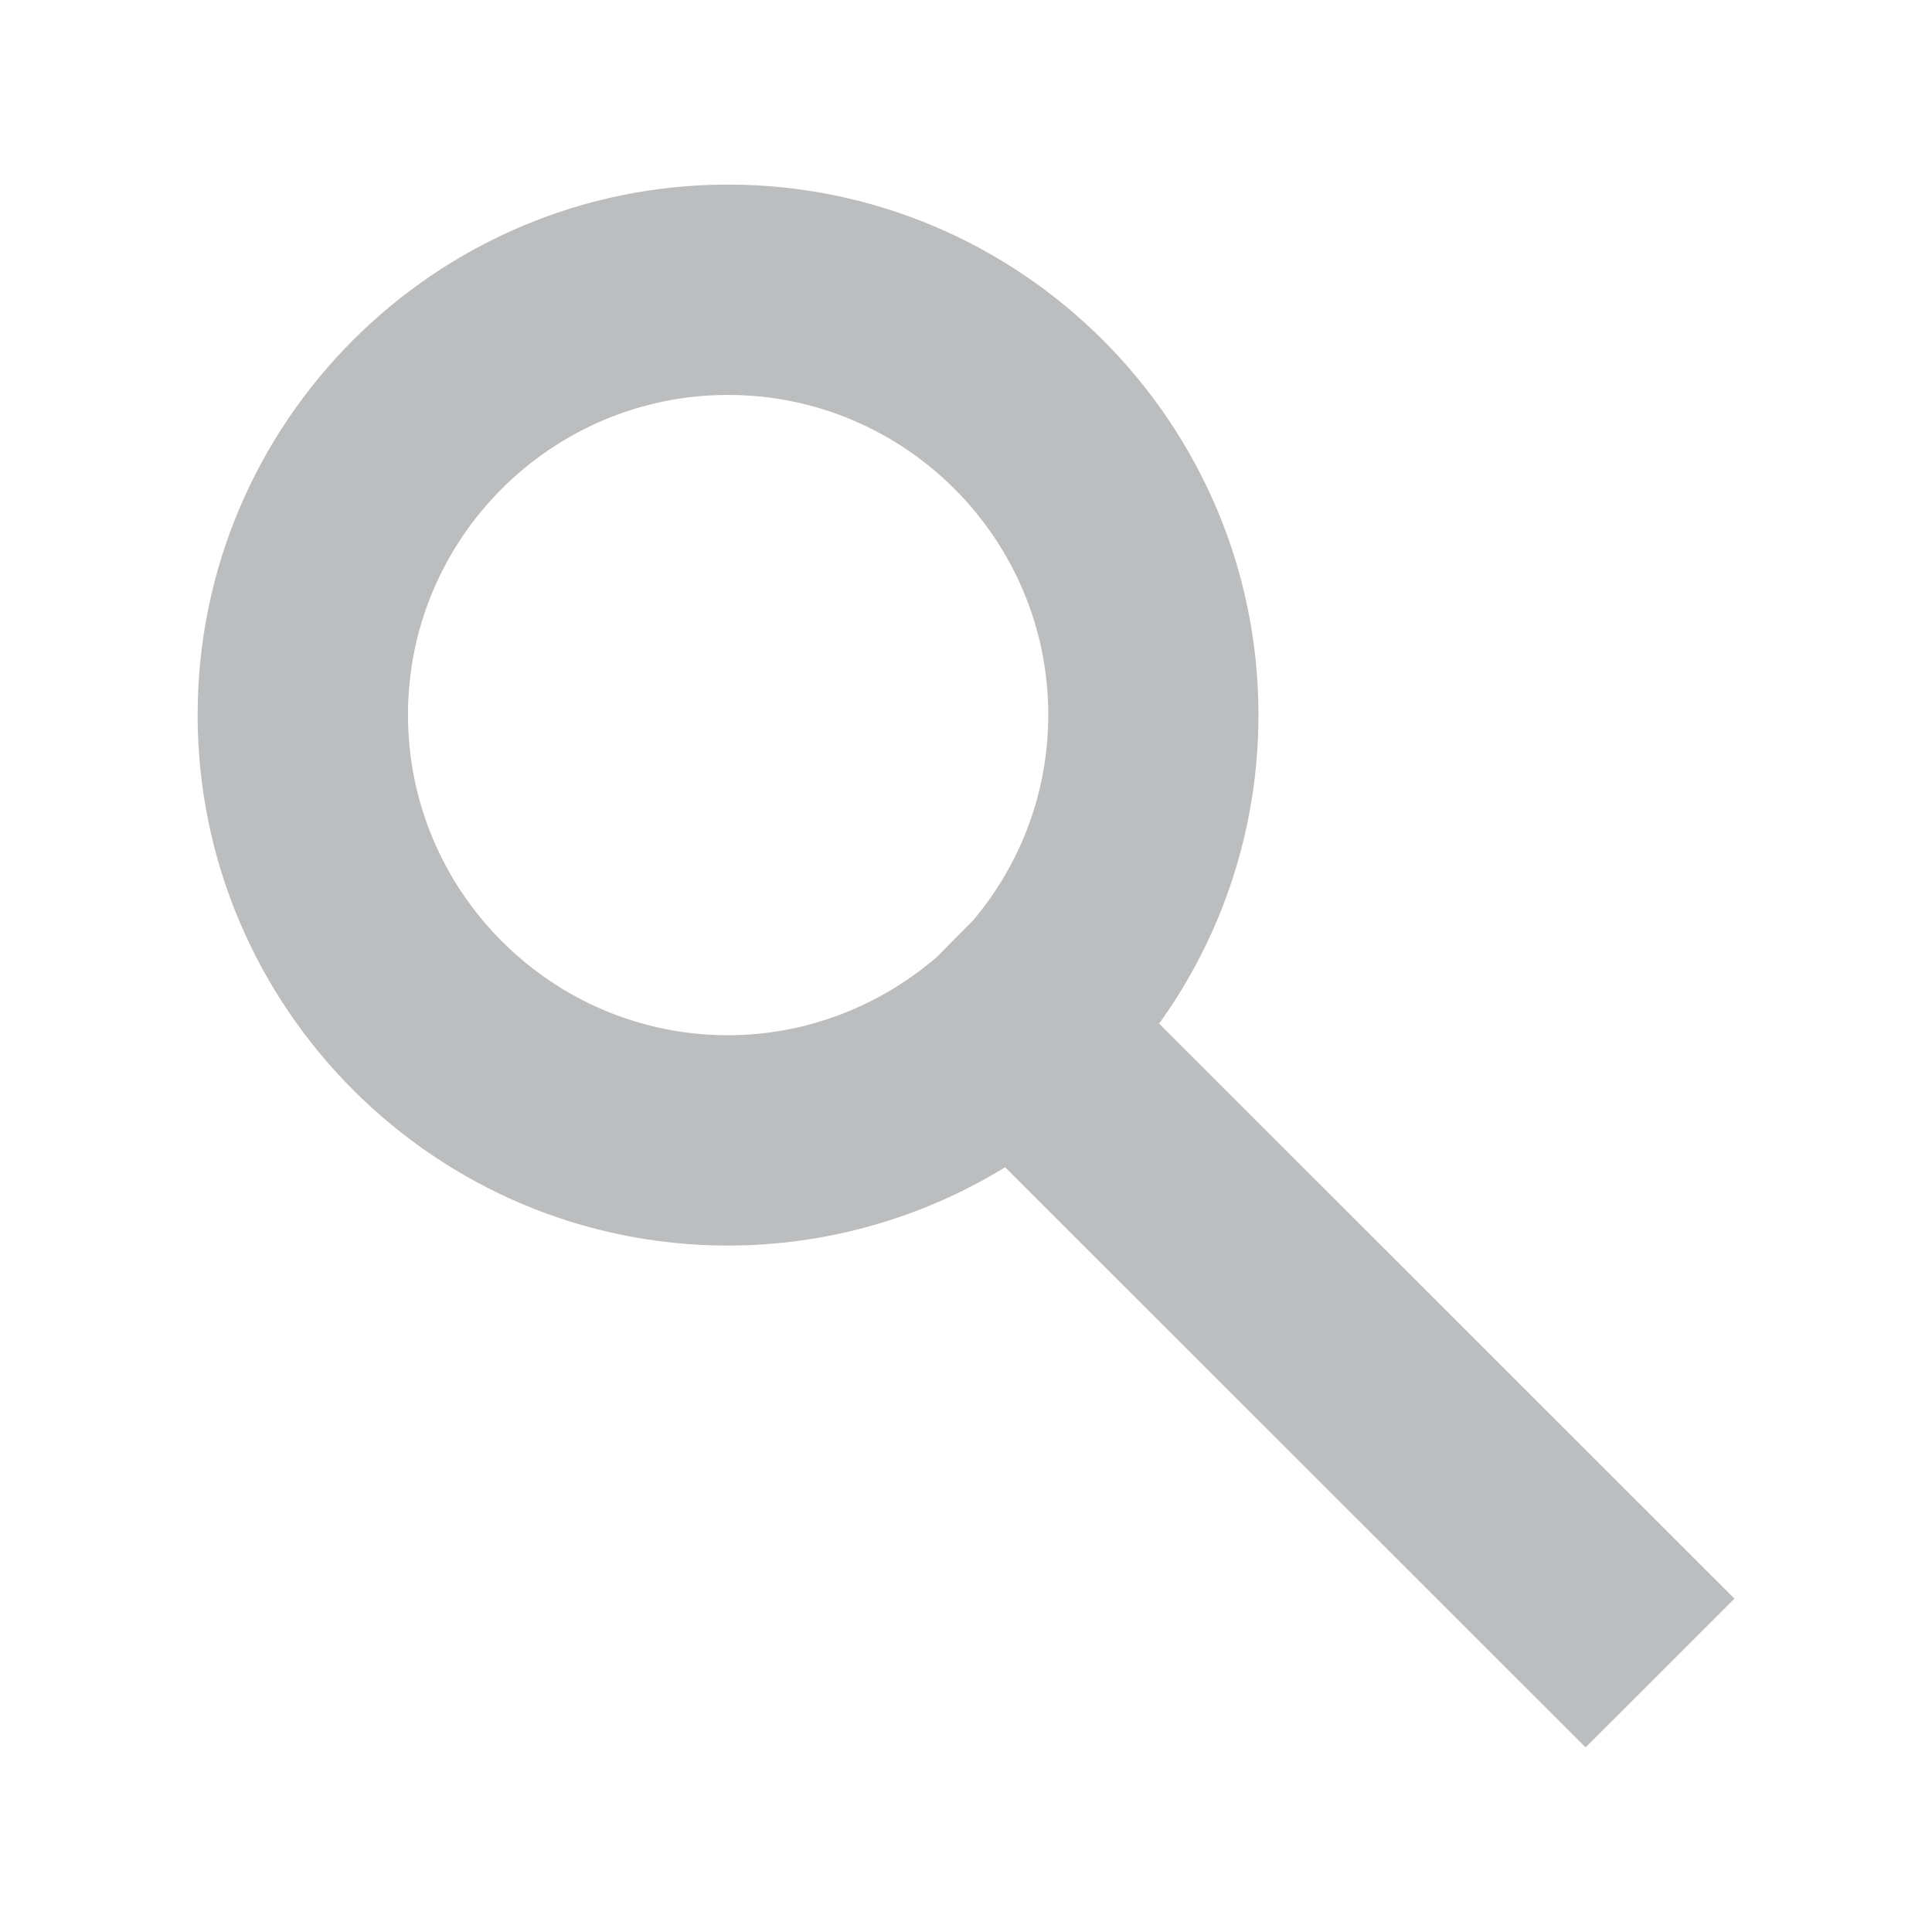 <?xml version="1.0" encoding="utf-8"?>
<!-- Generator: Adobe Illustrator 16.0.0, SVG Export Plug-In . SVG Version: 6.00 Build 0)  -->
<!DOCTYPE svg PUBLIC "-//W3C//DTD SVG 1.1//EN" "http://www.w3.org/Graphics/SVG/1.1/DTD/svg11.dtd">
<svg version="1.1" xmlns="http://www.w3.org/2000/svg" xmlns:xlink="http://www.w3.org/1999/xlink" x="0px" y="0px" width="24px"
	 height="24px" viewBox="0 0 24 24" enable-background="new 0 0 24 24" xml:space="preserve">
<g id="Layer_1">
	<g id="CScKXY_1_">
		<g>
			<path fill="#BBBDBF" d="M1806.585,424.154c0.892,0.3,1.784,0.594,2.673,0.901c0.808,0.28,1.534,0.14,2.282-0.268
				c1.166-0.636,2.344-1.267,3.575-1.749c1.101-0.43,2.168-0.164,3.075,0.668c-1.062,0.627-2.107,1.217-3.123,1.854
				c-1.126,0.705-1.552,1.825-1.183,2.961c0.438,1.344,1.852,2.049,3.159,1.527c0.888-0.355,1.744-0.788,2.617-1.182
				c0.87-0.393,1.426-0.289,2.111,0.395c1.461,1.459,2.919,2.92,4.378,4.381c0.069,0.068,0.142,0.135,0.204,0.209
				c0.422,0.5,0.428,1.121,0.019,1.543c-0.405,0.416-1.051,0.439-1.538,0.014c-0.489-0.428-0.943-0.895-1.418-1.338
				c-0.137-0.127-0.29-0.233-0.521-0.269c0.148,0.198,0.285,0.407,0.446,0.595c0.382,0.443,0.788,0.865,1.161,1.315
				c0.416,0.501,0.403,1.091,0.001,1.503c-0.394,0.404-1.011,0.439-1.502,0.035c-0.64-0.525-1.249-1.088-1.877-1.629
				c-0.17-0.146-0.358-0.272-0.627-0.332c0.101,0.125,0.188,0.262,0.303,0.373c0.499,0.488,1.017,0.959,1.505,1.457
				c0.436,0.445,0.49,0.96,0.193,1.416c-0.276,0.43-0.805,0.629-1.272,0.424c-0.243-0.107-0.458-0.303-0.655-0.49
				c-0.574-0.542-1.135-1.1-1.7-1.651c-0.041,0.036-0.083,0.071-0.124,0.106c0.239,0.289,0.475,0.58,0.716,0.865
				c0.262,0.311,0.556,0.596,0.788,0.926c0.315,0.449,0.236,1.021-0.143,1.377c-0.375,0.353-0.951,0.398-1.383,0.068
				c-0.412-0.312-0.739-0.635-0.725-1.268c0.022-0.971-0.513-1.671-1.384-2.122c-0.192-0.099-0.371-0.3-0.462-0.497
				c-0.261-0.572-0.653-0.99-1.205-1.287c-0.181-0.098-0.323-0.287-0.451-0.457c-0.175-0.23-0.264-0.57-0.485-0.714
				c-0.689-0.442-1.125-1.091-1.646-1.692c-1.097-1.263-3.388-0.864-4.205,0.646c-0.077,0.141-0.145,0.287-0.22,0.438
				c-0.465-0.127-0.911-0.25-1.357-0.373C1806.585,429.94,1806.585,427.047,1806.585,424.154z"/>
			<path fill="#BBBDBF" d="M1831.53,425.015c0,2.508,0,4.989,0,7.536c-0.937,0.152-1.872,0.338-2.816,0.445
				c-0.561,0.064-1.022-0.225-1.423-0.623c-1.603-1.592-3.214-3.174-4.82-4.76c-0.752-0.741-1.287-0.843-2.234-0.371
				c-1.046,0.521-2.074,1.076-3.119,1.598c-0.796,0.398-1.453,0.304-1.956-0.242c-0.517-0.562-0.511-1.291,0.039-1.827
				c0.183-0.179,0.4-0.333,0.624-0.46c1.874-1.07,3.761-2.119,5.63-3.199c0.83-0.479,1.588-0.479,2.333,0.154
				c0.829,0.704,1.689,1.373,2.497,2.101c0.502,0.452,1.031,0.552,1.662,0.404c1.058-0.247,2.12-0.474,3.183-0.706
				C1831.252,425.037,1831.381,425.033,1831.53,425.015z"/>
			<path fill="#BBBDBF" d="M1815.094,437.732c0.268,0,0.499-0.035,0.716,0.006c1.015,0.192,1.399,1.426,0.705,2.266
				c-0.454,0.549-1.066,0.789-1.769,0.764c-0.829-0.03-1.239-0.662-0.966-1.449c0.057-0.163,0.115-0.324,0.178-0.498
				c-1.842,0.256-2.118-0.007-1.741-1.678c-0.529,0.061-1.071,0.379-1.546-0.129c-0.451-0.48-0.259-0.984-0.03-1.555
				c-0.261,0.05-0.442,0.085-0.624,0.119c-0.675,0.129-1.197-0.248-1.273-0.919c-0.098-0.845,0.722-1.954,1.554-2.104
				c0.994-0.18,1.646,0.498,1.593,1.549c0.45,0.18,0.967,0.25,1.26,0.542c0.28,0.279,0.331,0.791,0.505,1.257
				C1814.912,436.084,1815.286,436.514,1815.094,437.732z"/>
		</g>
	</g>
	<g id="CScKXY_2_">
		<g>
			<path fill="#BBBDBF" d="M1806.585,424.154c0.892,0.3,1.784,0.594,2.673,0.901c0.808,0.28,1.534,0.14,2.282-0.268
				c1.166-0.636,2.344-1.267,3.575-1.749c1.101-0.43,2.168-0.164,3.075,0.668c-1.062,0.627-2.107,1.217-3.123,1.854
				c-1.126,0.705-1.552,1.825-1.183,2.961c0.438,1.344,1.852,2.049,3.159,1.527c0.888-0.355,1.744-0.788,2.617-1.182
				c0.87-0.393,1.426-0.289,2.111,0.395c1.461,1.459,2.919,2.92,4.378,4.381c0.069,0.068,0.142,0.135,0.204,0.209
				c0.422,0.5,0.428,1.121,0.019,1.543c-0.405,0.416-1.051,0.439-1.538,0.014c-0.489-0.428-0.943-0.895-1.418-1.338
				c-0.137-0.127-0.29-0.233-0.521-0.269c0.148,0.198,0.285,0.407,0.446,0.595c0.382,0.443,0.788,0.865,1.161,1.315
				c0.416,0.501,0.403,1.091,0.001,1.503c-0.394,0.404-1.011,0.439-1.502,0.035c-0.64-0.525-1.249-1.088-1.877-1.629
				c-0.17-0.146-0.358-0.272-0.627-0.332c0.101,0.125,0.188,0.262,0.303,0.373c0.499,0.488,1.017,0.959,1.505,1.457
				c0.436,0.445,0.49,0.96,0.193,1.416c-0.276,0.43-0.805,0.629-1.272,0.424c-0.243-0.107-0.458-0.303-0.655-0.49
				c-0.574-0.542-1.135-1.1-1.7-1.651c-0.041,0.036-0.083,0.071-0.124,0.106c0.239,0.289,0.475,0.58,0.716,0.865
				c0.262,0.311,0.556,0.596,0.788,0.926c0.315,0.449,0.236,1.021-0.143,1.377c-0.375,0.353-0.951,0.398-1.383,0.068
				c-0.412-0.312-0.739-0.635-0.725-1.268c0.022-0.971-0.513-1.671-1.384-2.122c-0.192-0.099-0.371-0.3-0.462-0.497
				c-0.261-0.572-0.653-0.99-1.205-1.287c-0.181-0.098-0.323-0.287-0.451-0.457c-0.175-0.23-0.264-0.57-0.485-0.714
				c-0.689-0.442-1.125-1.091-1.646-1.692c-1.097-1.263-3.388-0.864-4.205,0.646c-0.077,0.141-0.145,0.287-0.22,0.438
				c-0.465-0.127-0.911-0.25-1.357-0.373C1806.585,429.94,1806.585,427.047,1806.585,424.154z"/>
			<path fill="#BBBDBF" d="M1831.53,425.015c0,2.508,0,4.989,0,7.536c-0.937,0.152-1.872,0.338-2.816,0.445
				c-0.561,0.064-1.022-0.225-1.423-0.623c-1.603-1.592-3.214-3.174-4.82-4.76c-0.752-0.741-1.287-0.843-2.234-0.371
				c-1.046,0.521-2.074,1.076-3.119,1.598c-0.796,0.398-1.453,0.304-1.956-0.242c-0.517-0.562-0.511-1.291,0.039-1.827
				c0.183-0.179,0.4-0.333,0.624-0.46c1.874-1.07,3.761-2.119,5.63-3.199c0.83-0.479,1.588-0.479,2.333,0.154
				c0.829,0.704,1.689,1.373,2.497,2.101c0.502,0.452,1.031,0.552,1.662,0.404c1.058-0.247,2.12-0.474,3.183-0.706
				C1831.252,425.037,1831.381,425.033,1831.53,425.015z"/>
			<path fill="#BBBDBF" d="M1815.094,437.732c0.268,0,0.499-0.035,0.716,0.006c1.015,0.192,1.399,1.426,0.705,2.266
				c-0.454,0.549-1.066,0.789-1.769,0.764c-0.829-0.03-1.239-0.662-0.966-1.449c0.057-0.163,0.115-0.324,0.178-0.498
				c-1.842,0.256-2.118-0.007-1.741-1.678c-0.529,0.061-1.071,0.379-1.546-0.129c-0.451-0.48-0.259-0.984-0.03-1.555
				c-0.261,0.05-0.442,0.085-0.624,0.119c-0.675,0.129-1.197-0.248-1.273-0.919c-0.098-0.845,0.722-1.954,1.554-2.104
				c0.994-0.18,1.646,0.498,1.593,1.549c0.45,0.18,0.967,0.25,1.26,0.542c0.28,0.279,0.331,0.791,0.505,1.257
				C1814.912,436.084,1815.286,436.514,1815.094,437.732z"/>
		</g>
	</g>
	<path fill-rule="evenodd" clip-rule="evenodd" fill="#BBBDBF" d="M228.062,4.125h7.875V3.251h-7.875V4.125z M225.876,17.251
		c-0.728,0-1.312-0.587-1.312-1.313c0-0.729,0.585-1.312,1.312-1.312c0.725,0,1.312,0.584,1.312,1.312
		C227.188,16.664,226.601,17.251,225.876,17.251z M238.124,17.251c-0.726,0-1.312-0.587-1.312-1.313
		c0-0.729,0.587-1.312,1.312-1.312c0.728,0,1.311,0.584,1.311,1.312C239.435,16.664,238.852,17.251,238.124,17.251z M242.06,7.188
		c0-0.241-0.193-0.438-0.434-0.438h-0.438v4.376h0.438c0.24,0,0.434-0.198,0.434-0.438V7.188z M240.313,5.438h-16.627v7.001h16.627
		V5.438z M225.876,20.971c0,0.361,0.292,0.655,0.656,0.655h0.434c0.366,0,0.658-0.294,0.658-0.655v-1.969h-1.748V20.971z
		 M236.376,20.971c0,0.361,0.292,0.655,0.656,0.655h0.434c0.366,0,0.658-0.294,0.658-0.655v-1.969h-1.748V20.971z M222.812,6.75
		h-0.438c-0.24,0-0.436,0.197-0.436,0.438v3.499c0,0.24,0.195,0.438,0.436,0.438h0.438V6.75z M241.844,11.562h-0.656v4.814
		c0,1.298-0.95,2.37-2.187,2.581v2.014c0,0.842-0.688,1.529-1.535,1.529h-0.434c-0.846,0-1.535-0.688-1.535-1.529v-1.969h-6.996
		v1.969c0,0.842-0.688,1.529-1.535,1.529h-0.434c-0.846,0-1.535-0.688-1.535-1.529v-2.014c-1.234-0.211-2.185-1.283-2.185-2.581
		v-4.814h-0.656c-0.362,0-0.656-0.29-0.656-0.656V6.968c0-0.362,0.294-0.656,0.656-0.656h0.656V4.125
		c0-1.447,1.177-2.625,2.625-2.625h13.125c1.446,0,2.625,1.178,2.625,2.625v2.187h0.656c0.362,0,0.656,0.294,0.656,0.656v3.938
		C242.5,11.271,242.206,11.562,241.844,11.562z"/>
	<g>
		<path fill="#BBBDBF" d="M55.998,22c-5.514,0-10-4.485-10-9.998c0-5.516,4.486-10.002,10-10.002
			c5.516,0,10.004,4.486,10.004,10.002C66.002,17.515,61.514,22,55.998,22z M55.998,4c-4.41,0-8,3.59-8,8.002
			c0,4.41,3.59,7.998,8,7.998c4.414,0,8.004-3.588,8.004-7.998C64.002,7.59,60.412,4,55.998,4z"/>
		<path fill="#BBBDBF" d="M56.373,11.131v-2.22c1.297,0.021,1.283,1.272,2.043,1.272c0.398,0,0.74-0.267,0.74-0.724
			c0-1.147-1.871-1.718-2.783-1.744V7.094c0-0.197-0.152-0.396-0.352-0.396s-0.35,0.198-0.35,0.396v0.622
			c-1.457,0.048-2.781,0.867-2.781,2.455c0,1.297,1.047,2.06,2.781,2.374v2.444c-1.947-0.08-0.926-1.694-2.234-1.694
			c-0.438,0-0.725,0.272-0.725,0.736c0,0.926,0.98,2.107,2.959,2.15v0.724c0,0.2,0.15,0.399,0.35,0.399s0.352-0.199,0.352-0.399
			v-0.724c1.742-0.103,2.914-0.899,2.914-2.468C59.287,11.92,57.918,11.463,56.373,11.131L56.373,11.131z M55.672,11.006
			c-0.877-0.176-1.314-0.514-1.314-1.103c0-0.501,0.516-0.971,1.314-0.992V11.006z M56.373,14.989v-2.314
			c0.633,0.14,1.439,0.372,1.439,1.169C57.812,14.614,57.076,14.944,56.373,14.989L56.373,14.989z M56.373,14.989"/>
	</g>
	<g>
		<g>
			<g>
				<path fill="#BBBDBF" d="M99.992,11.826c2.08,0,4.023,0.068,5.33,0.189l0.135,0.012V19.5H94.543v-7.473l0.146-0.014
					C95.99,11.895,97.924,11.826,99.992,11.826 M100.006,2.5c-4.088,0-7.404,3.771-7.445,7.937
					c-0.012,0.017-0.018,0.032-0.018,0.049v9.423c0,0.88,0.727,1.592,1.627,1.592h11.66c0.9,0,1.627-0.712,1.627-1.592v-9.423
					c0-0.007-0.002-0.013-0.004-0.021C107.426,6.287,104.104,2.5,100.006,2.5L100.006,2.5z M94.508,10.021
					c0.242-2.921,2.611-5.555,5.498-5.555c2.889,0,5.256,2.635,5.5,5.557c-1.432-0.132-3.475-0.197-5.514-0.197
					C97.961,9.826,95.934,9.891,94.508,10.021L94.508,10.021z"/>
				<g>
					<path fill="#BBBDBF" d="M100.062,12.641c-0.918,0-1.662,0.745-1.662,1.662c0,0.701,0.434,1.298,1.045,1.543v1.534
						c0,0.325,0.264,0.588,0.59,0.588c0.324,0,0.588-0.263,0.588-0.588v-1.515c0.641-0.229,1.102-0.842,1.102-1.562
						C101.725,13.386,100.98,12.641,100.062,12.641L100.062,12.641z"/>
				</g>
			</g>
		</g>
	</g>
	<g>
		<path fill="#BBBDBF" d="M150.762,15.596h-17.096v1.271h17.096c1.27,0,2.301,1.034,2.301,2.301c0,1.27-1.031,2.302-2.301,2.302
			h-17.096v1.271h17.096c1.967,0,3.572-1.604,3.572-3.573C154.334,17.199,152.729,15.596,150.762,15.596z"/>
		<path fill="#BBBDBF" d="M152.162,19.235c0-0.768-0.621-1.39-1.387-1.39H134.82v2.776h15.955
			C151.541,20.622,152.162,20,152.162,19.235z"/>
		<path fill="#BBBDBF" d="M138.314,9.421c0,2.647,1.695,4.8,3.781,4.8h3.717c2.137,0,3.875-2.153,3.875-4.8
			c0-2.646-1.738-4.798-3.875-4.798c-0.35,0-0.697,0.061-1.033,0.178c0.258-0.982,0.867-1.26,0.9-1.273
			c0.416-0.167,0.621-0.641,0.457-1.053c-0.158-0.408-0.672-0.615-1.053-0.469c-0.055,0.02-0.955,0.38-1.547,1.506
			c-0.148-0.451-0.445-0.925-0.891-1.352c-0.961-0.924-2.246-1.182-2.83-0.566c-0.215,0.224-0.324,0.526-0.316,0.876
			c0.012,0.614,0.389,1.335,1.006,1.925c0.174,0.168,0.361,0.31,0.551,0.436C139.479,5.407,138.314,7.236,138.314,9.421z
			 M140.5,2.45c-0.002-0.076,0.012-0.136,0.039-0.164c0.027-0.027,0.092-0.045,0.176-0.045c0.264,0,0.746,0.168,1.24,0.643
			c0.672,0.645,0.768,1.271,0.656,1.388s-0.766,0.024-1.414-0.597C140.723,3.219,140.506,2.732,140.5,2.45z M142.096,5.624
			c0.402,0,0.795,0.12,1.17,0.356l0.389,0.245l-0.008,0.448l0.336-0.241L144,6.443l0.457-0.354c0.426-0.309,0.883-0.465,1.355-0.465
			c1.584,0,2.875,1.703,2.875,3.798c0,2.096-1.291,3.8-2.875,3.8h-3.717c-1.533,0-2.781-1.705-2.781-3.8
			C139.314,7.327,140.562,5.624,142.096,5.624z"/>
	</g>
	<path fill="#BBBDBF" d="M14.399,12.716c0.801-1.115,1.234-2.446,1.234-3.836c0-3.632-2.956-6.587-6.59-6.587
		S2.455,5.248,2.455,8.88c0,3.635,2.955,6.593,6.589,6.593c1.218,0,2.412-0.341,3.442-0.973l7.211,7.207l1.849-1.848L14.399,12.716z
		 M11.641,11.885c-0.728,0.629-1.649,0.975-2.597,0.975c-2.192,0-3.976-1.786-3.976-3.98c0-2.191,1.783-3.974,3.976-3.974
		c2.193,0,3.978,1.783,3.978,3.974c0,0.938-0.328,1.833-0.931,2.55L11.641,11.885z"/>
	<g>
		<g>
			<polygon fill="#BBBDBF" points="198.891,22.5 186.87,22.5 186.87,18.291 187.87,18.291 187.87,21.5 197.891,21.5 197.891,2.5 
				187.87,2.5 187.87,10.688 186.87,10.688 186.87,1.5 198.891,1.5 			"/>
			<path fill="#BBBDBF" d="M190.062,14.566c0.629-0.383,0.826-1.203,0.445-1.832c-0.057-0.093-0.126-0.175-0.2-0.247
				c-0.021-0.023-0.046-0.042-0.069-0.062c-0.058-0.048-0.117-0.093-0.182-0.132c-0.027-0.016-0.053-0.032-0.08-0.047
				c-0.079-0.039-0.162-0.074-0.247-0.098c-0.013-0.002-0.024-0.01-0.035-0.014c-0.097-0.023-0.2-0.035-0.302-0.037
				c-0.009,0-0.017-0.004-0.026-0.004c-0.017,0-0.033,0.007-0.051,0.008c-0.083,0.004-0.166,0.014-0.246,0.033
				c-0.031,0.008-0.061,0.014-0.089,0.022c-0.104,0.03-0.206,0.071-0.305,0.131l-1.826,1.111l-1.769,1.075V6.441
				c-3.451,4.64-7.971,10.917-7.971,10.917c0,2.199,1.784,3.984,3.984,3.984c2.118,0,3.848-1.655,3.973-3.74l1.782-1.083
				L190.062,14.566z"/>
		</g>
		<g>
			<line fill="#BBBDBF" x1="191" y1="4" x2="194" y2="4"/>
			<rect x="191" y="3" fill="#BBBDBF" width="3" height="1"/>
		</g>
		<g>
			<circle fill="#BBBDBF" cx="192.453" cy="18.5" r="0.5"/>
			<circle fill="#BBBDBF" cx="192.453" cy="18.5" r="1"/>
		</g>
	</g>
	<g>
		<path fill="none" d="M275.449,3.045c-5.094,0-9.237,4.143-9.237,9.236c0,4.857,3.77,8.841,8.536,9.202v-2.316h1.402v2.316
			c4.767-0.361,8.536-4.345,8.536-9.202C284.687,7.188,280.543,3.045,275.449,3.045z M274.757,13.118l0.003-0.007h-0.012V7.936
			h0.713v4.654l6.839,2.113l-0.21,0.68L274.757,13.118z"/>
		<path fill="#BBBDBF" d="M282.374,14.464l-6.663-2.059v-4.47c0-0.138-0.112-0.25-0.25-0.25h-0.713c-0.138,0-0.25,0.112-0.25,0.25
			v5.176c0,0.055,0.02,0.105,0.052,0.146c0.031,0.047,0.078,0.082,0.133,0.1l7.333,2.265c0.025,0.007,0.05,0.011,0.074,0.011
			c0.106,0,0.206-0.069,0.239-0.176l0.21-0.68C282.579,14.645,282.506,14.505,282.374,14.464z"/>
		<path fill="#BBBDBF" d="M275.449,1.582c-5.899,0-10.699,4.8-10.699,10.699s4.8,10.699,10.699,10.699s10.699-4.8,10.699-10.699
			S281.349,1.582,275.449,1.582z M276.15,20.729v-1.562h-1.402v1.562c-4.37-0.361-7.786-4.06-7.786-8.447
			c0-4.679,3.808-8.486,8.487-8.486s8.487,3.807,8.487,8.486C283.937,16.669,280.521,20.367,276.15,20.729z"/>
		<path fill="#BBBDBF" d="M274.748,21.519h0.701c-0.236,0-0.469-0.018-0.701-0.035V21.519z"/>
		<path fill="#BBBDBF" d="M276.15,21.519v-0.035c-0.232,0.018-0.465,0.035-0.701,0.035H276.15z"/>
		<g>
			<path fill="#BBBDBF" d="M332.5,2.319v16.462c0,1.53-1.336,2.899-2.734,2.899h-18.715c-2.309,0-3.551-1.206-3.551-4.14V5.515
				h3.455V2.319H332.5L332.5,2.319z M310.955,7.275h-1.693v10.266c0,1.496,0.355,2.216,0.814,2.216c0.557,0,0.879-0.72,0.879-2.216
				V7.275z M330.738,4.079h-18.025v13.462c0,1.043-0.189,1.79-0.488,2.376h17.541c0.584,0,0.973-0.681,0.973-1.136V4.079z
				 M319.656,10.271h-4.137V9.688h4.137V10.271z M319.656,12.195h-4.137v-0.588h4.137V12.195z M319.656,14.054h-4.137v-0.589h4.137
				V14.054z M319.656,15.843h-4.137v-0.584h4.137V15.843z M319.656,17.704h-4.137v-0.585h4.137V17.704z M316.135,6.654h10.854v1.144
				h-10.854V6.654z M321.289,9.688h6.941v6.614h-6.941V9.688z"/>
		</g>
	</g>
	<g>
		<path id="profile_5_" fill="#BBBDBF" d="M364,2.573c1.199,0,2.174,0.975,2.174,2.174c0,0.99-0.672,1.854-1.635,2.102L364,6.986
			l-0.537-0.138c-0.963-0.246-1.635-1.111-1.635-2.102C361.828,3.548,362.803,2.573,364,2.573 M364.002,9.825l0.693,0.104
			c0.951,0.145,1.82,0.568,2.508,1.19c-1.021-0.097-2.078-0.146-3.141-0.146c-1.111,0-2.211,0.053-3.271,0.158
			c0.689-0.629,1.561-1.057,2.518-1.202L364.002,9.825 M364,1c-2.066,0-3.746,1.683-3.746,3.747c0,1.745,1.201,3.213,2.818,3.627
			c-2.398,0.361-4.443,2.095-5.143,4.467l-0.102,0.349l0.354-0.075c1.766-0.371,3.801-0.566,5.881-0.566
			c2.025,0,4.016,0.188,5.758,0.543l0.354,0.072l-0.104-0.348c-0.707-2.359-2.752-4.082-5.141-4.442
			c1.617-0.415,2.818-1.882,2.818-3.626C367.748,2.683,366.066,1,364,1L364,1z"/>
		<polygon fill="#BBBDBF" points="372.393,15.103 370.676,15.103 357.324,15.103 355.607,15.103 355.607,17.567 356.904,17.567 
			356.904,23 371.098,23 371.098,17.567 372.393,17.567 		"/>
	</g>
	<g>
		<path fill="#BBBDBF" d="M407.999,0.484c-4.53,0-8.217,3.765-8.217,8.394c0,2.273,1.344,4.164,2.643,5.991
			c1.159,1.63,2.254,3.171,2.254,4.8v0.5h6.652v-0.5c0-1.629,1.093-3.17,2.249-4.801c1.297-1.827,2.638-3.717,2.638-5.99
			C416.218,4.249,412.531,0.484,407.999,0.484z M408.478,18.191v-2.584H407.5v2.584h-1.034c-0.414-1.634-1.437-3.072-2.429-4.468
			c-1.171-1.646-2.277-3.202-2.277-4.846c0-3.537,2.799-6.416,6.239-6.416c3.441,0,6.241,2.879,6.241,6.416
			c0,1.642-1.104,3.197-2.276,4.851c-0.988,1.394-2.008,2.832-2.421,4.463H408.478z"/>
		<rect x="405.066" y="20.947" fill="#BBBDBF" width="5.86" height="0.978"/>
		<rect x="405.536" y="22.538" fill="#BBBDBF" width="4.9" height="0.978"/>
		<rect x="406.761" y="13.808" fill="#BBBDBF" width="2.446" height="0.979"/>
		<rect x="406.761" y="11.999" fill="#BBBDBF" width="2.446" height="0.977"/>
		<rect x="406.761" y="10.188" fill="#BBBDBF" width="2.446" height="0.978"/>
	</g>
	<g>
		<path fill="#BBBDBF" d="M441.656,11.02h9v-9h-9V11.02z M443.656,4.02h5v5h-5V4.02z"/>
		<path fill="#BBBDBF" d="M441.656,21.98h9v-9h-9V21.98z M443.656,14.98h5v5h-5V14.98z"/>
		<polygon fill="#BBBDBF" points="462.344,4.425 461.094,3.153 456.918,6.624 455.359,4.937 453.648,6.654 456.881,9.886 		"/>
		<polygon fill="#BBBDBF" points="460.031,13.904 457.996,15.939 455.961,13.904 454.42,15.445 456.455,17.48 454.42,19.516 
			455.961,21.058 457.996,19.022 460.031,21.058 461.572,19.516 459.537,17.48 461.572,15.445 		"/>
	</g>
	<g id="CScKXY_3_">
		<g>
			<path fill="#BBBDBF" d="M484,4.673c0.857,0.289,1.717,0.571,2.571,0.867c0.777,0.27,1.477,0.134,2.196-0.257
				c1.121-0.612,2.255-1.219,3.439-1.683c1.059-0.414,2.086-0.158,2.959,0.643c-1.021,0.603-2.028,1.17-3.005,1.783
				c-1.083,0.678-1.493,1.756-1.138,2.849c0.421,1.293,1.781,1.971,3.039,1.47c0.854-0.342,1.678-0.758,2.519-1.137
				c0.837-0.377,1.371-0.278,2.031,0.38c1.405,1.403,2.808,2.809,4.212,4.214c0.066,0.066,0.136,0.13,0.196,0.201
				c0.405,0.481,0.411,1.079,0.018,1.484c-0.39,0.4-1.011,0.423-1.479,0.014c-0.471-0.412-0.908-0.86-1.364-1.287
				c-0.132-0.122-0.279-0.225-0.502-0.259c0.143,0.19,0.274,0.392,0.43,0.572c0.367,0.427,0.758,0.832,1.117,1.266
				c0.4,0.482,0.388,1.05,0.001,1.446c-0.379,0.389-0.973,0.423-1.445,0.033c-0.615-0.505-1.202-1.046-1.806-1.566
				c-0.164-0.142-0.345-0.263-0.604-0.32c0.097,0.121,0.182,0.252,0.291,0.359c0.48,0.47,0.979,0.923,1.448,1.401
				c0.419,0.429,0.472,0.924,0.186,1.362c-0.266,0.414-0.773,0.605-1.224,0.408c-0.234-0.104-0.44-0.291-0.631-0.472
				c-0.552-0.521-1.092-1.058-1.636-1.589c-0.039,0.035-0.08,0.068-0.119,0.103c0.23,0.278,0.457,0.558,0.688,0.832
				c0.252,0.299,0.535,0.573,0.759,0.891c0.303,0.433,0.228,0.983-0.138,1.325c-0.36,0.339-0.915,0.384-1.33,0.065
				c-0.396-0.3-0.711-0.61-0.697-1.219c0.021-0.935-0.493-1.608-1.331-2.042c-0.186-0.095-0.357-0.288-0.444-0.479
				c-0.251-0.551-0.629-0.952-1.16-1.238c-0.174-0.094-0.311-0.276-0.434-0.439c-0.168-0.222-0.254-0.549-0.467-0.687
				c-0.664-0.426-1.083-1.05-1.584-1.628c-1.056-1.215-3.26-0.832-4.046,0.622c-0.074,0.136-0.14,0.276-0.212,0.421
				c-0.447-0.122-0.876-0.24-1.306-0.358C484,10.24,484,7.457,484,4.673z"/>
			<path fill="#BBBDBF" d="M508,5.501c0,2.413,0,4.8,0,7.25c-0.901,0.147-1.801,0.326-2.71,0.428
				c-0.539,0.062-0.983-0.216-1.368-0.599c-1.542-1.531-3.093-3.054-4.638-4.579c-0.724-0.713-1.238-0.811-2.15-0.357
				c-1.006,0.502-1.995,1.036-3.001,1.537c-0.766,0.383-1.397,0.292-1.882-0.233c-0.497-0.541-0.491-1.242,0.038-1.758
				c0.176-0.172,0.385-0.32,0.6-0.442c1.804-1.03,3.619-2.039,5.417-3.078c0.799-0.46,1.527-0.46,2.244,0.148
				c0.798,0.677,1.626,1.321,2.403,2.021c0.482,0.435,0.992,0.531,1.599,0.389c1.018-0.238,2.04-0.456,3.062-0.68
				C507.732,5.523,507.856,5.519,508,5.501z"/>
			<path fill="#BBBDBF" d="M492.187,17.737c0.257,0,0.479-0.034,0.688,0.005c0.977,0.186,1.347,1.372,0.679,2.18
				c-0.438,0.528-1.026,0.76-1.702,0.735c-0.798-0.029-1.192-0.637-0.929-1.395c0.055-0.157,0.11-0.312,0.171-0.479
				c-1.772,0.246-2.038-0.006-1.676-1.613c-0.509,0.058-1.03,0.364-1.487-0.124c-0.434-0.463-0.249-0.947-0.028-1.496
				c-0.251,0.048-0.426,0.082-0.601,0.114c-0.649,0.124-1.152-0.238-1.226-0.884c-0.094-0.812,0.694-1.88,1.495-2.025
				c0.956-0.173,1.584,0.479,1.532,1.49c0.434,0.173,0.931,0.241,1.212,0.521c0.27,0.27,0.318,0.762,0.486,1.21
				C492.012,16.151,492.371,16.564,492.187,17.737z"/>
		</g>
	</g>
</g>
<g id="Layer_2">
</g>
</svg>
